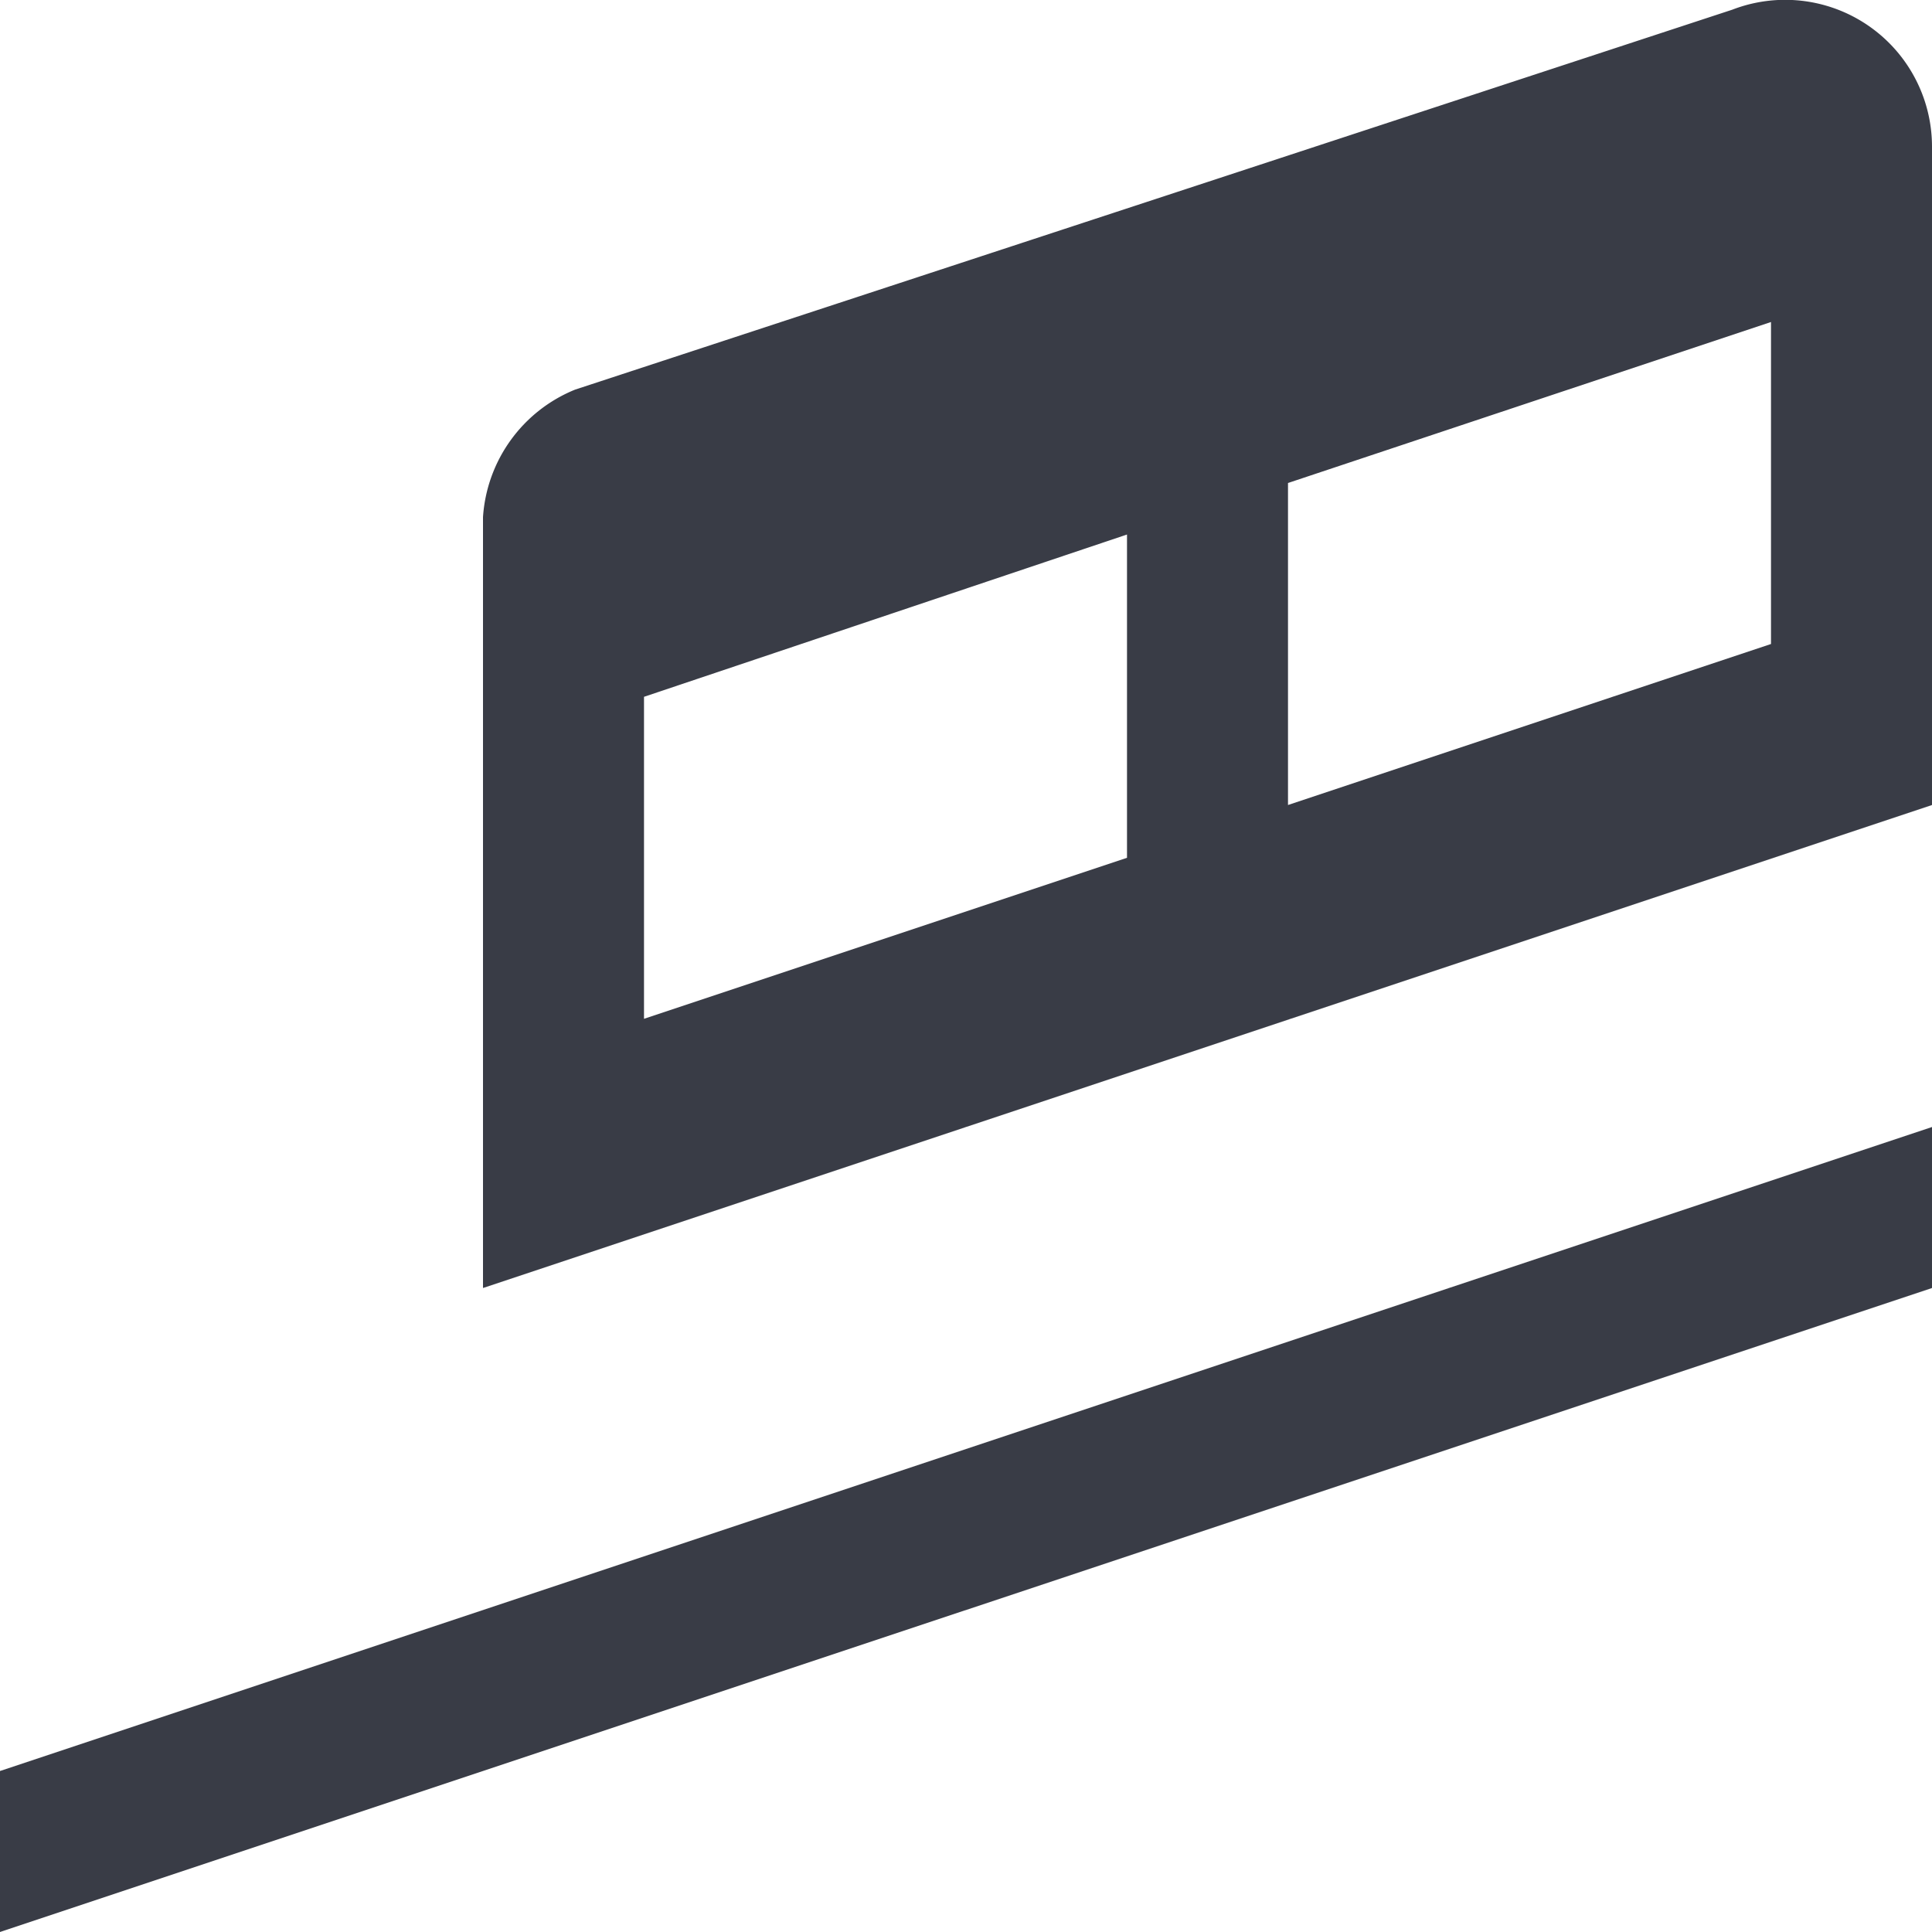<svg xmlns="http://www.w3.org/2000/svg" width="30" height="30" viewBox="0 0 30 30">
  <path fill="#393C46" fill-rule="evenodd" d="M30 20L0 30v-2.5l30-10V20zm-2.5-10L20 12.5v-5L27.5 5v5zm-10 3.32l-7.5 2.5v-5l7.5-2.52v5.02zM30 2.27A2.28 2.28 0 0 0 26.9.15L8.93 6.05A2.3 2.3 0 0 0 7.5 8.03V20L30 12.5V2.27z"/>
</svg>
